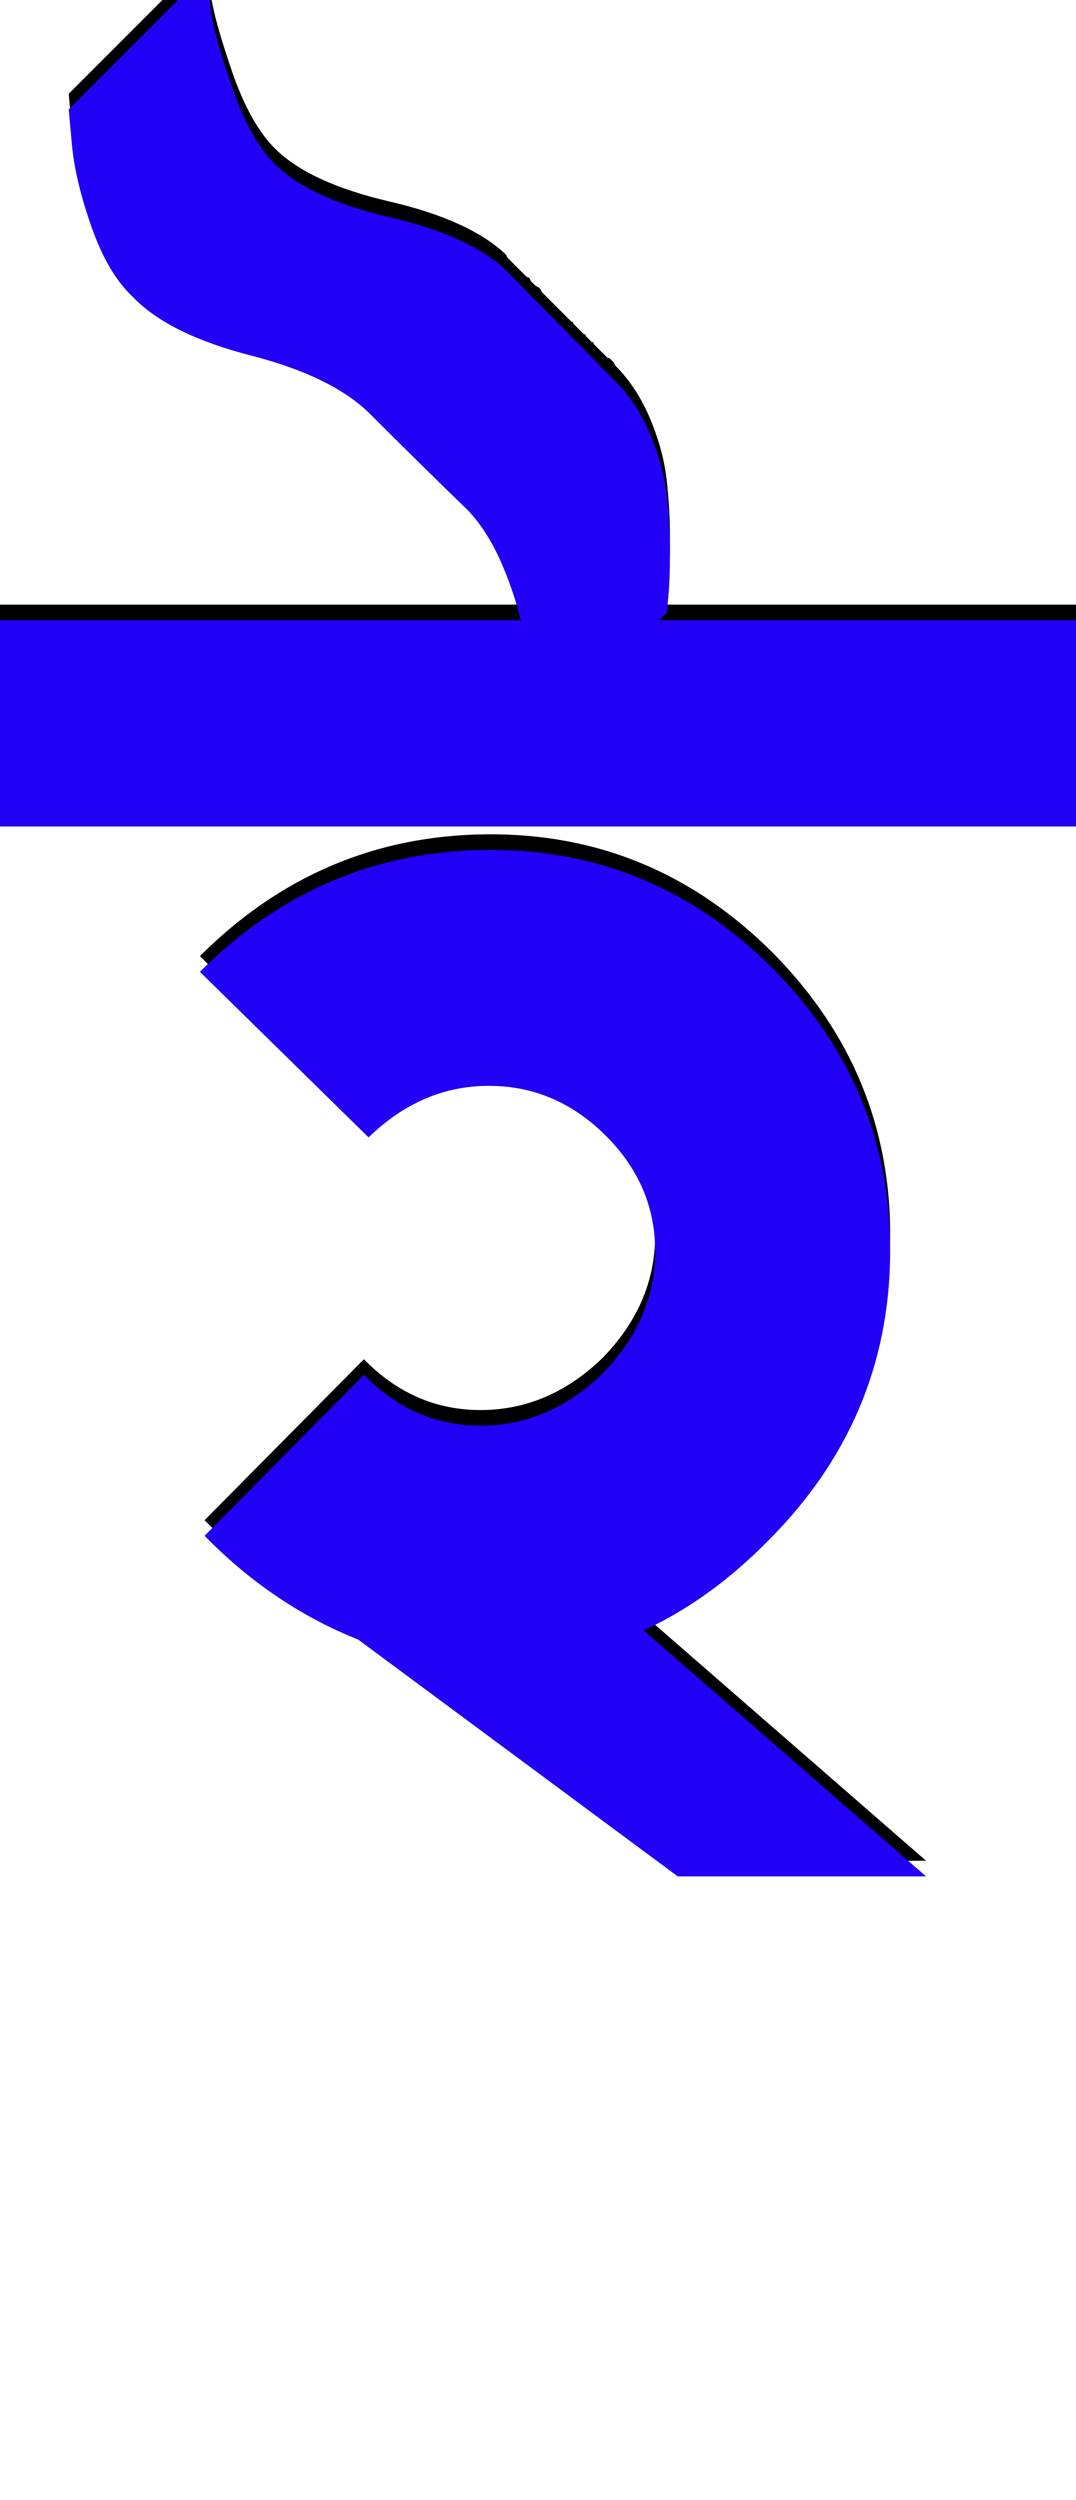 <svg xmlns="http://www.w3.org/2000/svg" id="glyph350" viewBox="0 0 689 1600">
  <defs/>
  <g transform="translate(0, 1200)">
    <path fill="#000000" d="M339 -730Q339 -734 339.5 -741.5Q340 -749 339 -769.5Q338 -790 334.5 -808Q331 -826 322 -847.5Q313 -869 300 -883Q268 -914 237 -945Q213 -969 160.5 -982.5Q108 -996 85 -1020Q69 -1035 58.5 -1065Q48 -1095 46 -1118L44 -1140L132 -1228Q133 -1219 135 -1203.5Q137 -1188 148.5 -1154.5Q160 -1121 176 -1105Q198 -1083 249.5 -1071Q301 -1059 324 -1037L325 -1035L326 -1034L328 -1032L329 -1031L331 -1029L332 -1028L333 -1027L335 -1025L336 -1024L337 -1023L339 -1022L340 -1020L341 -1019L342 -1018L343 -1017L345 -1016L346 -1015L347 -1013L348 -1012L349 -1011L350 -1010L351 -1009L352 -1008L353 -1007L354 -1006L355 -1005L356 -1004L357 -1003L358 -1002L359 -1001L360 -1000L361 -999L362 -998L363 -997L364 -996L366 -994H367V-993L368 -992L369 -991L370 -990L371 -989L372 -988L373 -987L374 -986H375V-985L376 -984L377 -983L378 -982L379 -981H380V-980L381 -979L382 -978L383 -977L384 -976L385 -975L386 -974L387 -973L388 -972L389 -971H390L391 -970L392 -969L393 -968L394 -966Q408 -952 416.5 -931.5Q425 -911 427 -892Q429 -873 429 -856Q429 -839 428 -828.5Q427 -818 427 -818ZM236 -482L128 -588Q205 -665 311.5 -666Q418 -667 495 -590Q571 -513 570 -407Q569 -301 492 -224Q435 -166 366 -151Q297 -136 237.5 -157.5Q178 -179 131 -227L233 -330Q234 -329 234 -329Q266 -297 309 -297.5Q352 -298 386 -331Q419 -365 419.5 -408Q420 -451 388 -483Q356 -515 313 -515Q270 -515 236 -482ZM689 -813V-681H0V-813ZM434 -9L137 -229L338 -231L593 -9Z"/>
    <path fill="#2200f5" d="M339 -720Q339 -724 339.5 -731.5Q340 -739 339 -759.5Q338 -780 334.5 -798Q331 -816 322 -837.5Q313 -859 300 -873Q268 -904 237 -935Q213 -959 160.5 -972.5Q108 -986 85 -1010Q69 -1025 58.5 -1055Q48 -1085 46 -1108L44 -1130L132 -1218Q133 -1209 135 -1193.5Q137 -1178 148.5 -1144.5Q160 -1111 176 -1095Q198 -1073 249.5 -1061Q301 -1049 324 -1027L394 -956Q408 -942 416.5 -921.5Q425 -901 427 -882Q429 -863 429 -846Q429 -829 428 -818.5Q427 -808 427 -808ZM236 -472L128 -578Q205 -655 311.5 -656Q418 -657 495 -580Q571 -503 570 -397Q569 -291 492 -214Q435 -156 366 -141Q297 -126 237.5 -147.5Q178 -169 131 -217L233 -320Q234 -319 234 -319Q266 -287 309 -287.5Q352 -288 386 -321Q419 -355 419.5 -398Q420 -441 388 -473Q356 -505 313 -505Q270 -505 236 -472ZM689 -803V-671H0V-803ZM434 1L137 -219L338 -221L593 1Z"/>
  </g>
</svg>

